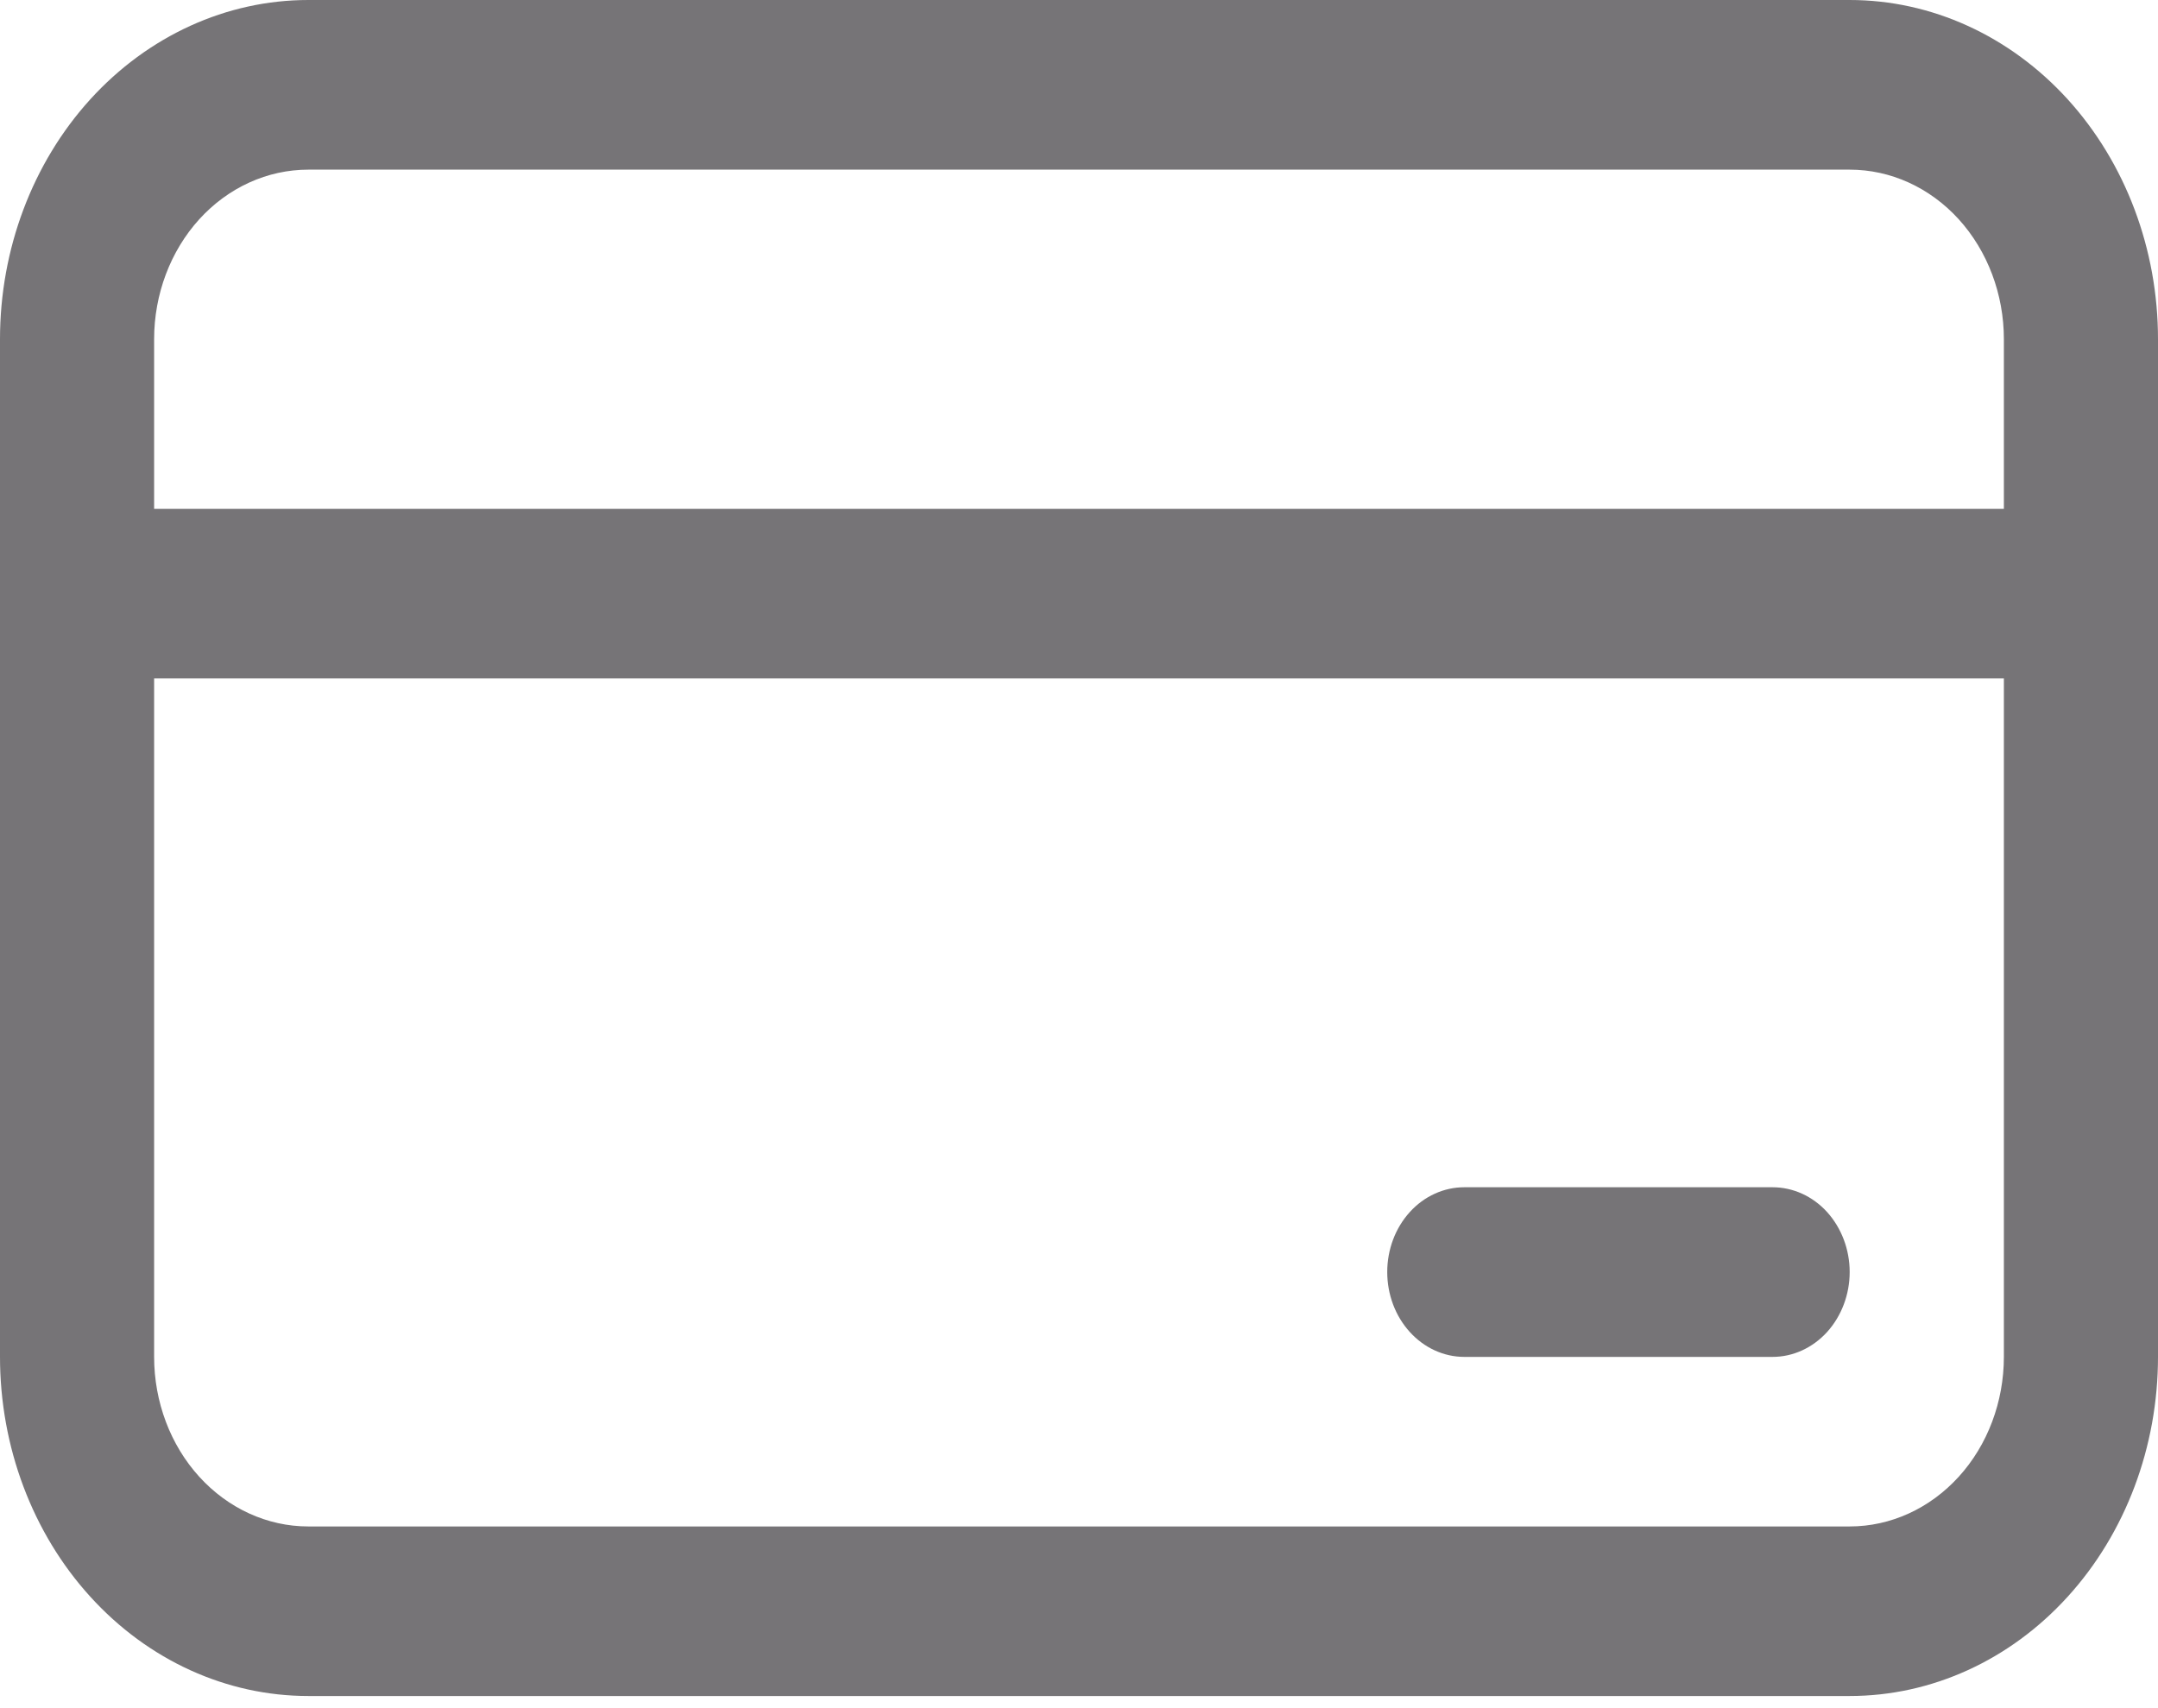 <svg width="24" height="19" viewBox="0 0 24 19" fill="none" xmlns="http://www.w3.org/2000/svg">
<path d="M16.285 13.206C16.058 13.206 15.839 13.305 15.679 13.482C15.518 13.659 15.428 13.899 15.428 14.149C15.428 14.399 15.518 14.639 15.679 14.816C15.839 14.993 16.058 15.093 16.285 15.093H19.713C19.941 15.093 20.159 14.993 20.32 14.816C20.48 14.639 20.571 14.399 20.571 14.149C20.571 13.899 20.48 13.659 20.32 13.482C20.159 13.305 19.941 13.206 19.713 13.206H16.285Z" fill="#767477"/>
<path d="M0 3.773C0 2.772 0.361 1.813 1.004 1.105C1.647 0.398 2.519 0 3.429 0H20.571C21.481 0 22.353 0.398 22.996 1.105C23.639 1.813 24 2.772 24 3.773V15.092C24 16.093 23.639 17.053 22.996 17.76C22.353 18.468 21.481 18.865 20.571 18.865H3.429C2.519 18.865 1.647 18.468 1.004 17.76C0.361 17.053 0 16.093 0 15.092V3.773ZM22.286 3.773C22.286 3.273 22.105 2.793 21.784 2.439C21.462 2.085 21.026 1.887 20.571 1.887H3.429C2.974 1.887 2.538 2.085 2.216 2.439C1.895 2.793 1.714 3.273 1.714 3.773V5.66H22.286V3.773ZM1.714 15.092C1.714 15.593 1.895 16.073 2.216 16.426C2.538 16.78 2.974 16.979 3.429 16.979H20.571C21.026 16.979 21.462 16.78 21.784 16.426C22.105 16.073 22.286 15.593 22.286 15.092V7.546H1.714V15.092Z" fill="#767477"/>
</svg>
